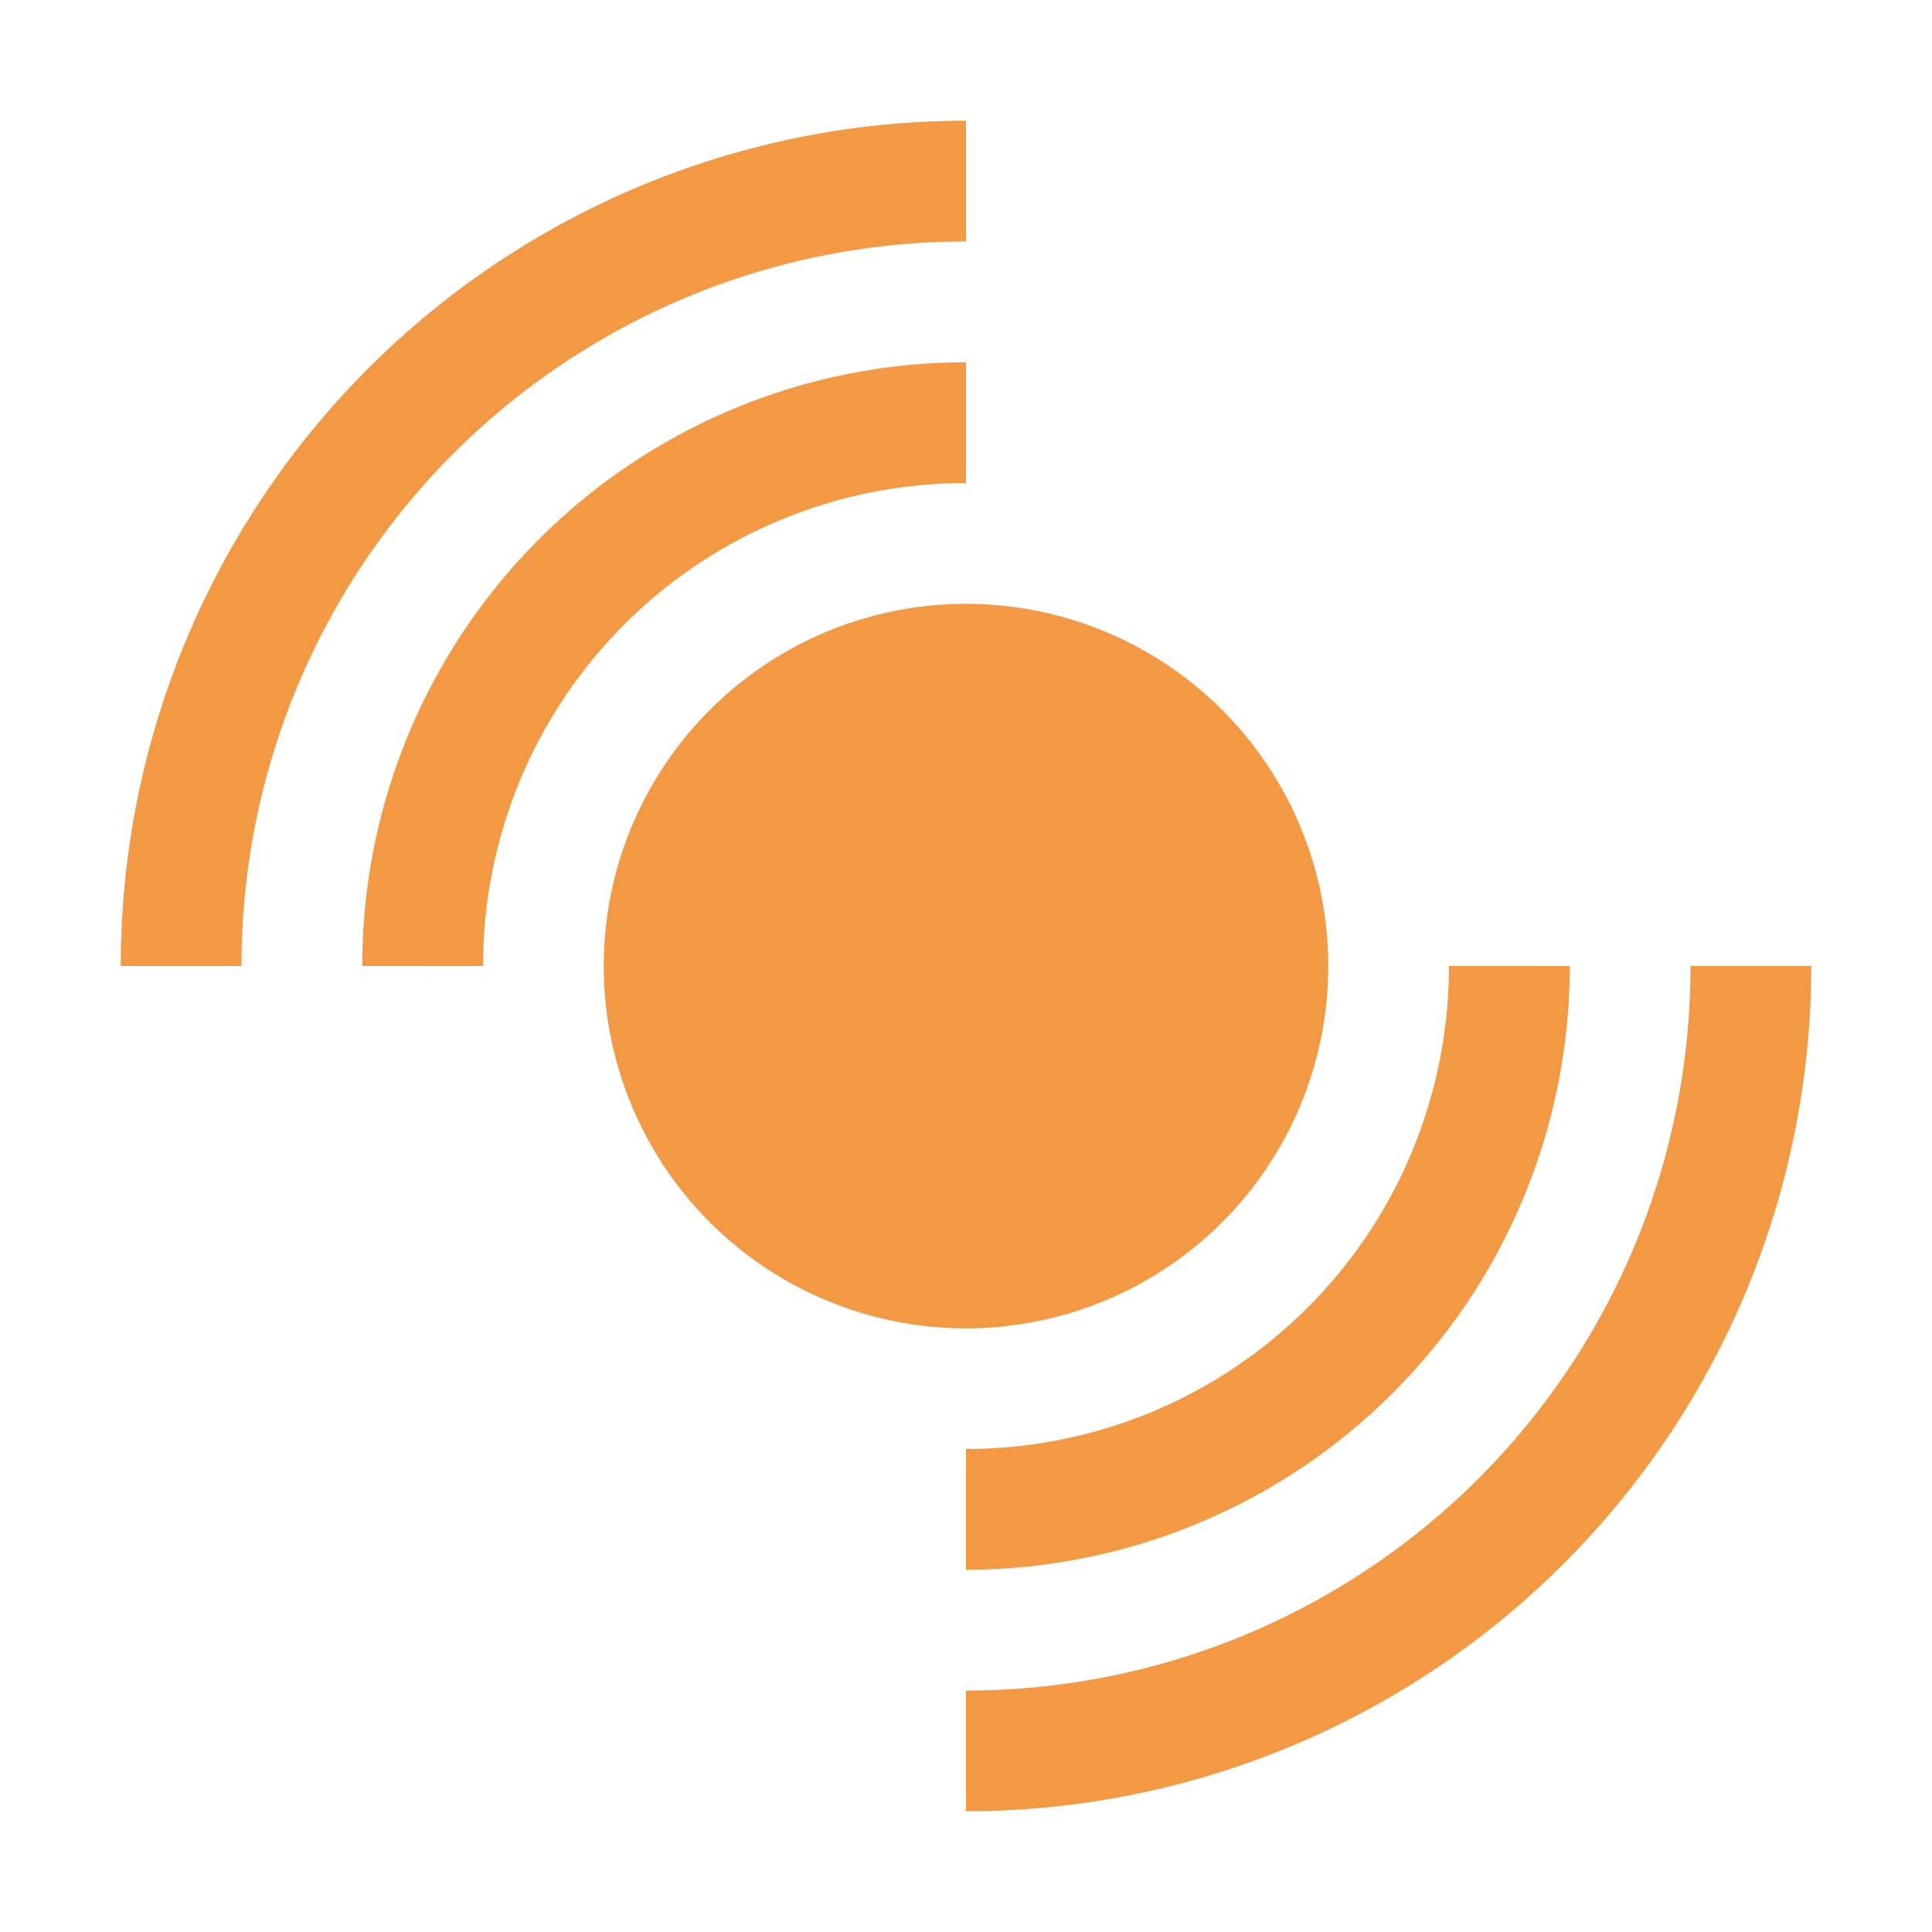 <?xml version="1.0" standalone="no"?><!DOCTYPE svg PUBLIC "-//W3C//DTD SVG 1.1//EN"
    "http://www.w3.org/Graphics/SVG/1.1/DTD/svg11.dtd">
<svg class="icon" width="32px" height="32.00px" viewBox="0 0 1024 1024" version="1.1"
     xmlns="http://www.w3.org/2000/svg">
    <path fill="#f39943"
          d="M421.49 421.49a128 128 0 1 0 181.019 181.019 128 128 0 1 0-181.019-181.019z"/>
    <path fill="#f39943"
          d="M368.819 639.972a192 192 0 1 0 286.353-255.848 192 192 0 1 0-286.353 255.848z"/>
    <path fill="#f39943"
          d="M959.995 512l-63.993 0a383.62 383.62 0 0 1-384.001 384.001l0 63.993a448 448 0 0 0 448.002-448.002zM512 256.027l-0.007-64a320 320 0 0 0-320.001 320.001L256.027 512a255.73 255.73 0 0 1 255.973-255.973z m320.001 255.994L767.973 512a255.73 255.73 0 0 1-255.973 255.973l0 64.007a320 320 0 0 0 320.001-320.001zM156.113 367.467a383.62 383.62 0 0 1 355.901-239.483l0-63.993a448 448 0 0 0-448.002 448.002l63.993 0a382.8 382.8 0 0 1 28.107-144.526z"/>
</svg>

